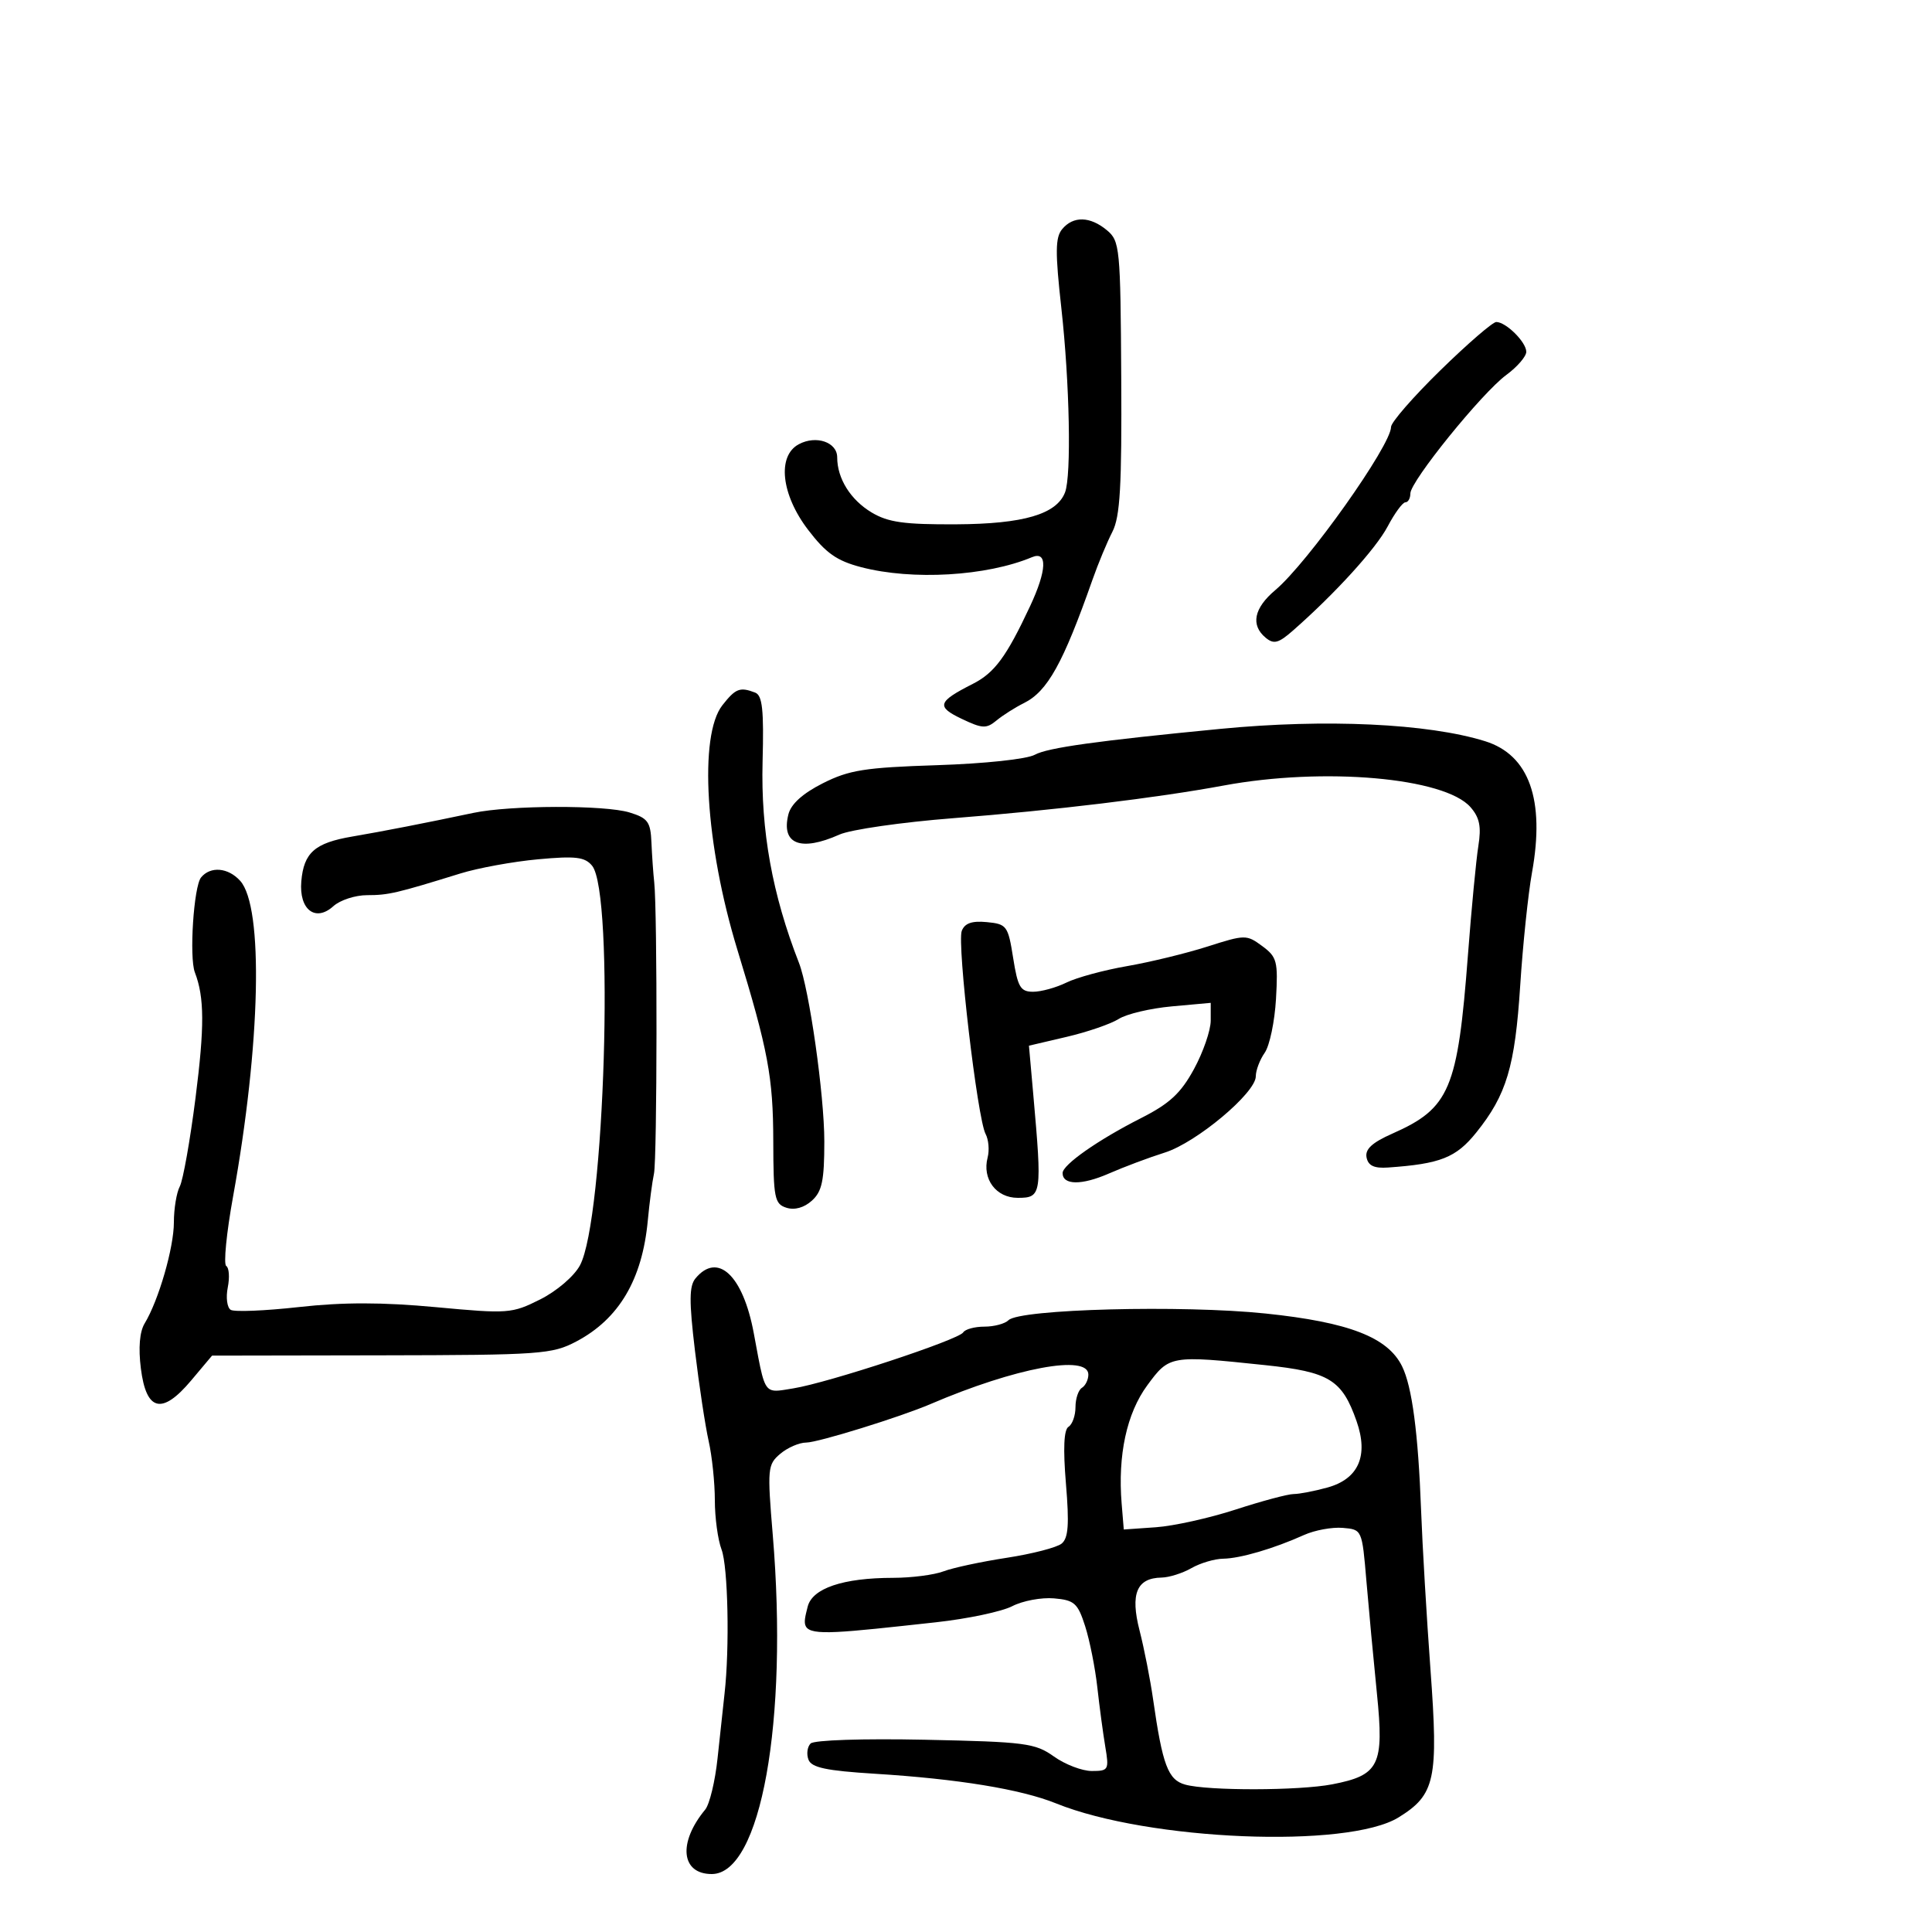 <svg xmlns="http://www.w3.org/2000/svg" width="300" height="300" viewBox="0 0 300 300" version="1.1">
  <defs/>
  <path d="M107.997,198.504 C111.447,194.346 115.373,198.033 117.043,207 C118.162,213.009 118.461,215.16 119.584,215.755 C120.302,216.135 121.357,215.879 123.177,215.588 C128.593,214.722 148.853,208.047 149.566,206.894 C149.869,206.402 151.351,206 152.859,206 C154.367,206 156.049,205.551 156.598,205.002 C158.331,203.269 183.572,202.611 196.521,203.962 C209.466,205.312 215.5,207.648 217.718,212.167 C219.268,215.325 220.217,222.519 220.665,234.5 C220.871,240 221.528,251.154 222.126,259.287 C223.376,276.305 222.862,278.686 217.175,282.201 C209.269,287.087 178.345,285.828 164,280.036 C158.532,277.828 148.749,276.227 135.823,275.425 C128.31,274.959 126.011,274.471 125.541,273.245 C125.207,272.376 125.355,271.245 125.87,270.73 C126.405,270.195 134.009,269.945 143.653,270.147 C159.216,270.473 160.74,270.672 163.654,272.75 C165.389,273.988 168.036,275 169.535,275 C172.131,275 172.232,274.82 171.632,271.25 C171.285,269.188 170.727,265.025 170.391,262 C170.055,258.975 169.203,254.7 168.497,252.5 C167.353,248.933 166.831,248.467 163.667,248.193 C161.716,248.024 158.796,248.571 157.177,249.409 C155.558,250.246 150.243,251.368 145.367,251.903 C130.356,253.548 125.994,254.056 125.142,252.562 C124.778,251.924 125.054,250.922 125.414,249.488 C126.133,246.623 130.896,245.014 138.685,245.006 C141.537,245.003 145.055,244.549 146.505,243.998 C147.954,243.447 152.371,242.5 156.32,241.894 C160.269,241.288 164.108,240.296 164.851,239.689 C165.893,238.839 166.046,236.715 165.52,230.403 C165.063,224.917 165.195,221.997 165.919,221.55 C166.514,221.183 167,219.81 167,218.5 C167,217.19 167.45,215.84 168,215.5 C168.55,215.16 169,214.234 169,213.441 C169,210.257 157.654,212.377 144.5,218.018 C139.789,220.038 127.003,224 125.193,224 C124.109,224 122.292,224.787 121.155,225.75 C119.19,227.415 119.133,228.029 119.996,238.364 C122.412,267.286 118.143,291 110.521,291 C105.748,291 105.251,286.13 109.499,281 C110.182,280.175 111.049,276.575 111.424,273 C111.8,269.425 112.286,264.925 112.505,263 C113.312,255.894 113.05,243.262 112.041,240.607 C111.468,239.101 111,235.656 111,232.949 C111,230.243 110.568,226.11 110.04,223.764 C109.513,221.419 108.556,215.114 107.915,209.754 C106.993,202.049 107.01,199.693 107.997,198.504 Z M73.5,126.227 C79.197,125.023 93.911,124.982 97.75,126.159 C100.598,127.032 101.019,127.609 101.156,130.828 C101.242,132.847 101.436,135.625 101.588,137 C102.082,141.483 102.046,179.959 101.546,182.26 C101.279,183.492 100.848,186.763 100.589,189.53 C99.732,198.686 96.116,204.806 89.5,208.298 C85.731,210.287 83.983,210.412 59.214,210.454 L32.928,210.5 L29.679,214.365 C25.159,219.742 22.71,219.153 21.873,212.489 C21.471,209.284 21.681,206.785 22.461,205.5 C24.631,201.926 27,193.736 27,189.808 C27,187.699 27.412,185.191 27.915,184.236 C28.419,183.281 29.518,177.1 30.358,170.5 C31.77,159.406 31.747,154.866 30.261,151 C29.362,148.661 30.079,137.644 31.221,136.25 C32.679,134.47 35.423,134.705 37.292,136.77 C40.955,140.817 40.476,162.159 36.192,185.792 C35.166,191.453 34.689,196.308 35.131,196.581 C35.573,196.854 35.679,198.356 35.367,199.917 C35.054,201.479 35.26,203.043 35.824,203.391 C36.389,203.74 41.162,203.545 46.431,202.957 C53.263,202.195 59.356,202.2 67.666,202.973 C78.913,204.02 79.479,203.978 83.869,201.779 C86.435,200.493 89.128,198.193 90.047,196.5 C93.894,189.421 95.437,138.642 91.934,134.421 C90.808,133.064 89.371,132.894 83.538,133.432 C79.667,133.788 74.25,134.777 71.5,135.629 C61.549,138.711 60.305,139 57.008,139 C55.165,139 52.808,139.769 51.77,140.708 C48.981,143.232 46.412,141.248 46.787,136.86 C47.168,132.4 48.879,130.891 54.673,129.902 C59.523,129.075 66.067,127.798 73.5,126.227 Z M189.5,113.179 C205.843,111.594 221.737,112.334 230.603,115.093 C237.447,117.222 239.932,124.186 237.886,135.5 C237.29,138.8 236.467,146.675 236.059,153 C235.242,165.651 233.944,169.997 229.233,175.86 C226.094,179.766 223.671,180.726 215.525,181.293 C213.374,181.443 212.452,181.009 212.197,179.728 C211.943,178.449 213.056,177.42 216.199,176.03 C225.122,172.083 226.351,169.176 227.943,148.267 C228.486,141.129 229.212,133.524 229.557,131.368 C230.038,128.358 229.756,126.959 228.342,125.339 C224.322,120.735 205.566,119.091 190,121.978 C179.681,123.892 163.688,125.823 148,127.049 C140.025,127.673 132.082,128.817 130.349,129.592 C124.314,132.289 121.261,131.08 122.423,126.451 C122.826,124.845 124.644,123.204 127.767,121.627 C131.848,119.567 134.291,119.18 145.5,118.817 C152.904,118.578 159.441,117.88 160.686,117.197 C162.678,116.104 170.326,115.038 189.5,113.179 Z M202.5,238.348 C197.797,240.467 192.581,241.997 189.929,242.035 C188.593,242.055 186.375,242.714 185,243.5 C183.625,244.286 181.543,244.945 180.372,244.965 C176.503,245.029 175.486,247.47 176.95,253.181 C177.663,255.963 178.609,260.773 179.052,263.87 C180.516,274.091 181.373,276.372 184.033,277.113 C187.547,278.093 201.705,278.066 206.858,277.071 C214.18,275.656 214.936,274.126 213.811,263 C213.283,257.775 212.547,249.9 212.175,245.5 C211.5,237.503 211.499,237.5 208.5,237.248 C206.85,237.11 204.15,237.605 202.5,238.348 Z M164.931,35.583 C166.649,33.512 169.268,33.575 171.881,35.75 C173.888,37.421 173.989,38.457 174.105,58.58 C174.204,75.526 173.934,80.232 172.729,82.58 C171.904,84.186 170.517,87.525 169.647,90 C165.078,102.997 162.658,107.354 159.003,109.17 C157.626,109.854 155.703,111.074 154.728,111.882 C153.163,113.178 152.534,113.148 149.332,111.621 C145.346,109.72 145.584,108.969 151.051,106.195 C154.441,104.474 156.273,101.99 159.953,94.123 C162.56,88.548 162.679,85.502 160.25,86.518 C153.188,89.473 141.687,90.148 133.731,88.073 C129.938,87.084 128.249,85.897 125.481,82.271 C121.295,76.789 120.644,70.796 124.038,68.98 C126.731,67.538 130,68.657 130,71.02 C130,74.299 132.064,77.605 135.335,79.569 C137.902,81.109 140.39,81.458 148.5,81.415 C158.934,81.36 164.077,79.849 165.379,76.455 C166.381,73.842 166.094,59.438 164.809,47.879 C163.838,39.152 163.861,36.872 164.931,35.583 Z M149.342,144.55 C149.802,143.353 150.917,142.962 153.239,143.186 C156.332,143.485 156.533,143.758 157.322,148.75 C158.041,153.298 158.456,154 160.423,154 C161.671,154 163.999,153.358 165.596,152.573 C167.193,151.788 171.425,150.639 175,150.02 C178.575,149.401 184.2,148.033 187.5,146.979 C193.338,145.114 193.567,145.112 196,146.907 C198.294,148.6 198.47,149.277 198.135,155.122 C197.934,158.625 197.146,162.381 196.385,163.468 C195.623,164.556 195,166.203 195,167.13 C195,169.703 185.768,177.436 180.86,178.973 C178.462,179.724 174.544,181.193 172.152,182.239 C167.95,184.075 165,184.039 165,182.15 C165,180.862 170.508,177.003 177.154,173.634 C181.627,171.367 183.351,169.77 185.404,165.998 C186.832,163.375 188,159.99 188,158.476 L188,155.722 L181.964,156.27 C178.645,156.571 174.932,157.449 173.714,158.222 C172.496,158.995 168.862,160.246 165.637,161.001 L159.774,162.374 L160.445,169.937 C161.828,185.524 161.756,186 158.035,186 C154.669,186 152.486,183.075 153.359,179.736 C153.655,178.603 153.51,176.953 153.037,176.068 C151.774,173.71 148.587,146.518 149.342,144.55 Z M178.144,215.119 C174.953,219.459 173.549,225.954 174.17,233.5 L174.5,237.5 L179.5,237.15 C182.25,236.958 187.82,235.72 191.878,234.4 C195.935,233.08 199.985,231.997 200.878,231.994 C201.77,231.991 204.136,231.534 206.135,230.979 C210.958,229.639 212.529,226.056 210.649,220.684 C208.389,214.232 206.42,213.026 196.429,211.975 C181.723,210.428 181.575,210.453 178.144,215.119 Z M112.177,109.502 C114.228,106.894 114.894,106.638 117.259,107.546 C118.386,107.978 118.626,110.212 118.413,118.296 C118.13,128.998 119.925,138.92 124.058,149.5 C125.665,153.612 128,170.047 128,177.238 C128,183.328 127.647,185.009 126.072,186.435 C124.863,187.529 123.388,187.941 122.119,187.538 C120.272,186.952 120.093,186.046 120.074,177.198 C120.052,167.241 119.273,163.083 114.506,147.5 C109.526,131.217 108.483,114.198 112.177,109.502 Z M223.668,57.496 C227.885,53.373 231.787,50 232.339,50 C233.849,50 237,53.127 237,54.625 C237,55.348 235.605,56.966 233.9,58.22 C230.11,61.007 219,74.733 219,76.629 C219,77.383 218.652,78 218.227,78 C217.802,78 216.565,79.685 215.477,81.745 C213.65,85.206 207.336,92.148 200.779,97.905 C198.522,99.887 197.798,100.077 196.529,99.024 C194.17,97.066 194.704,94.427 198.026,91.632 C203.056,87.4 216,69.154 216,66.297 C216,65.579 219.45,61.618 223.668,57.496 Z"/>
</svg>


